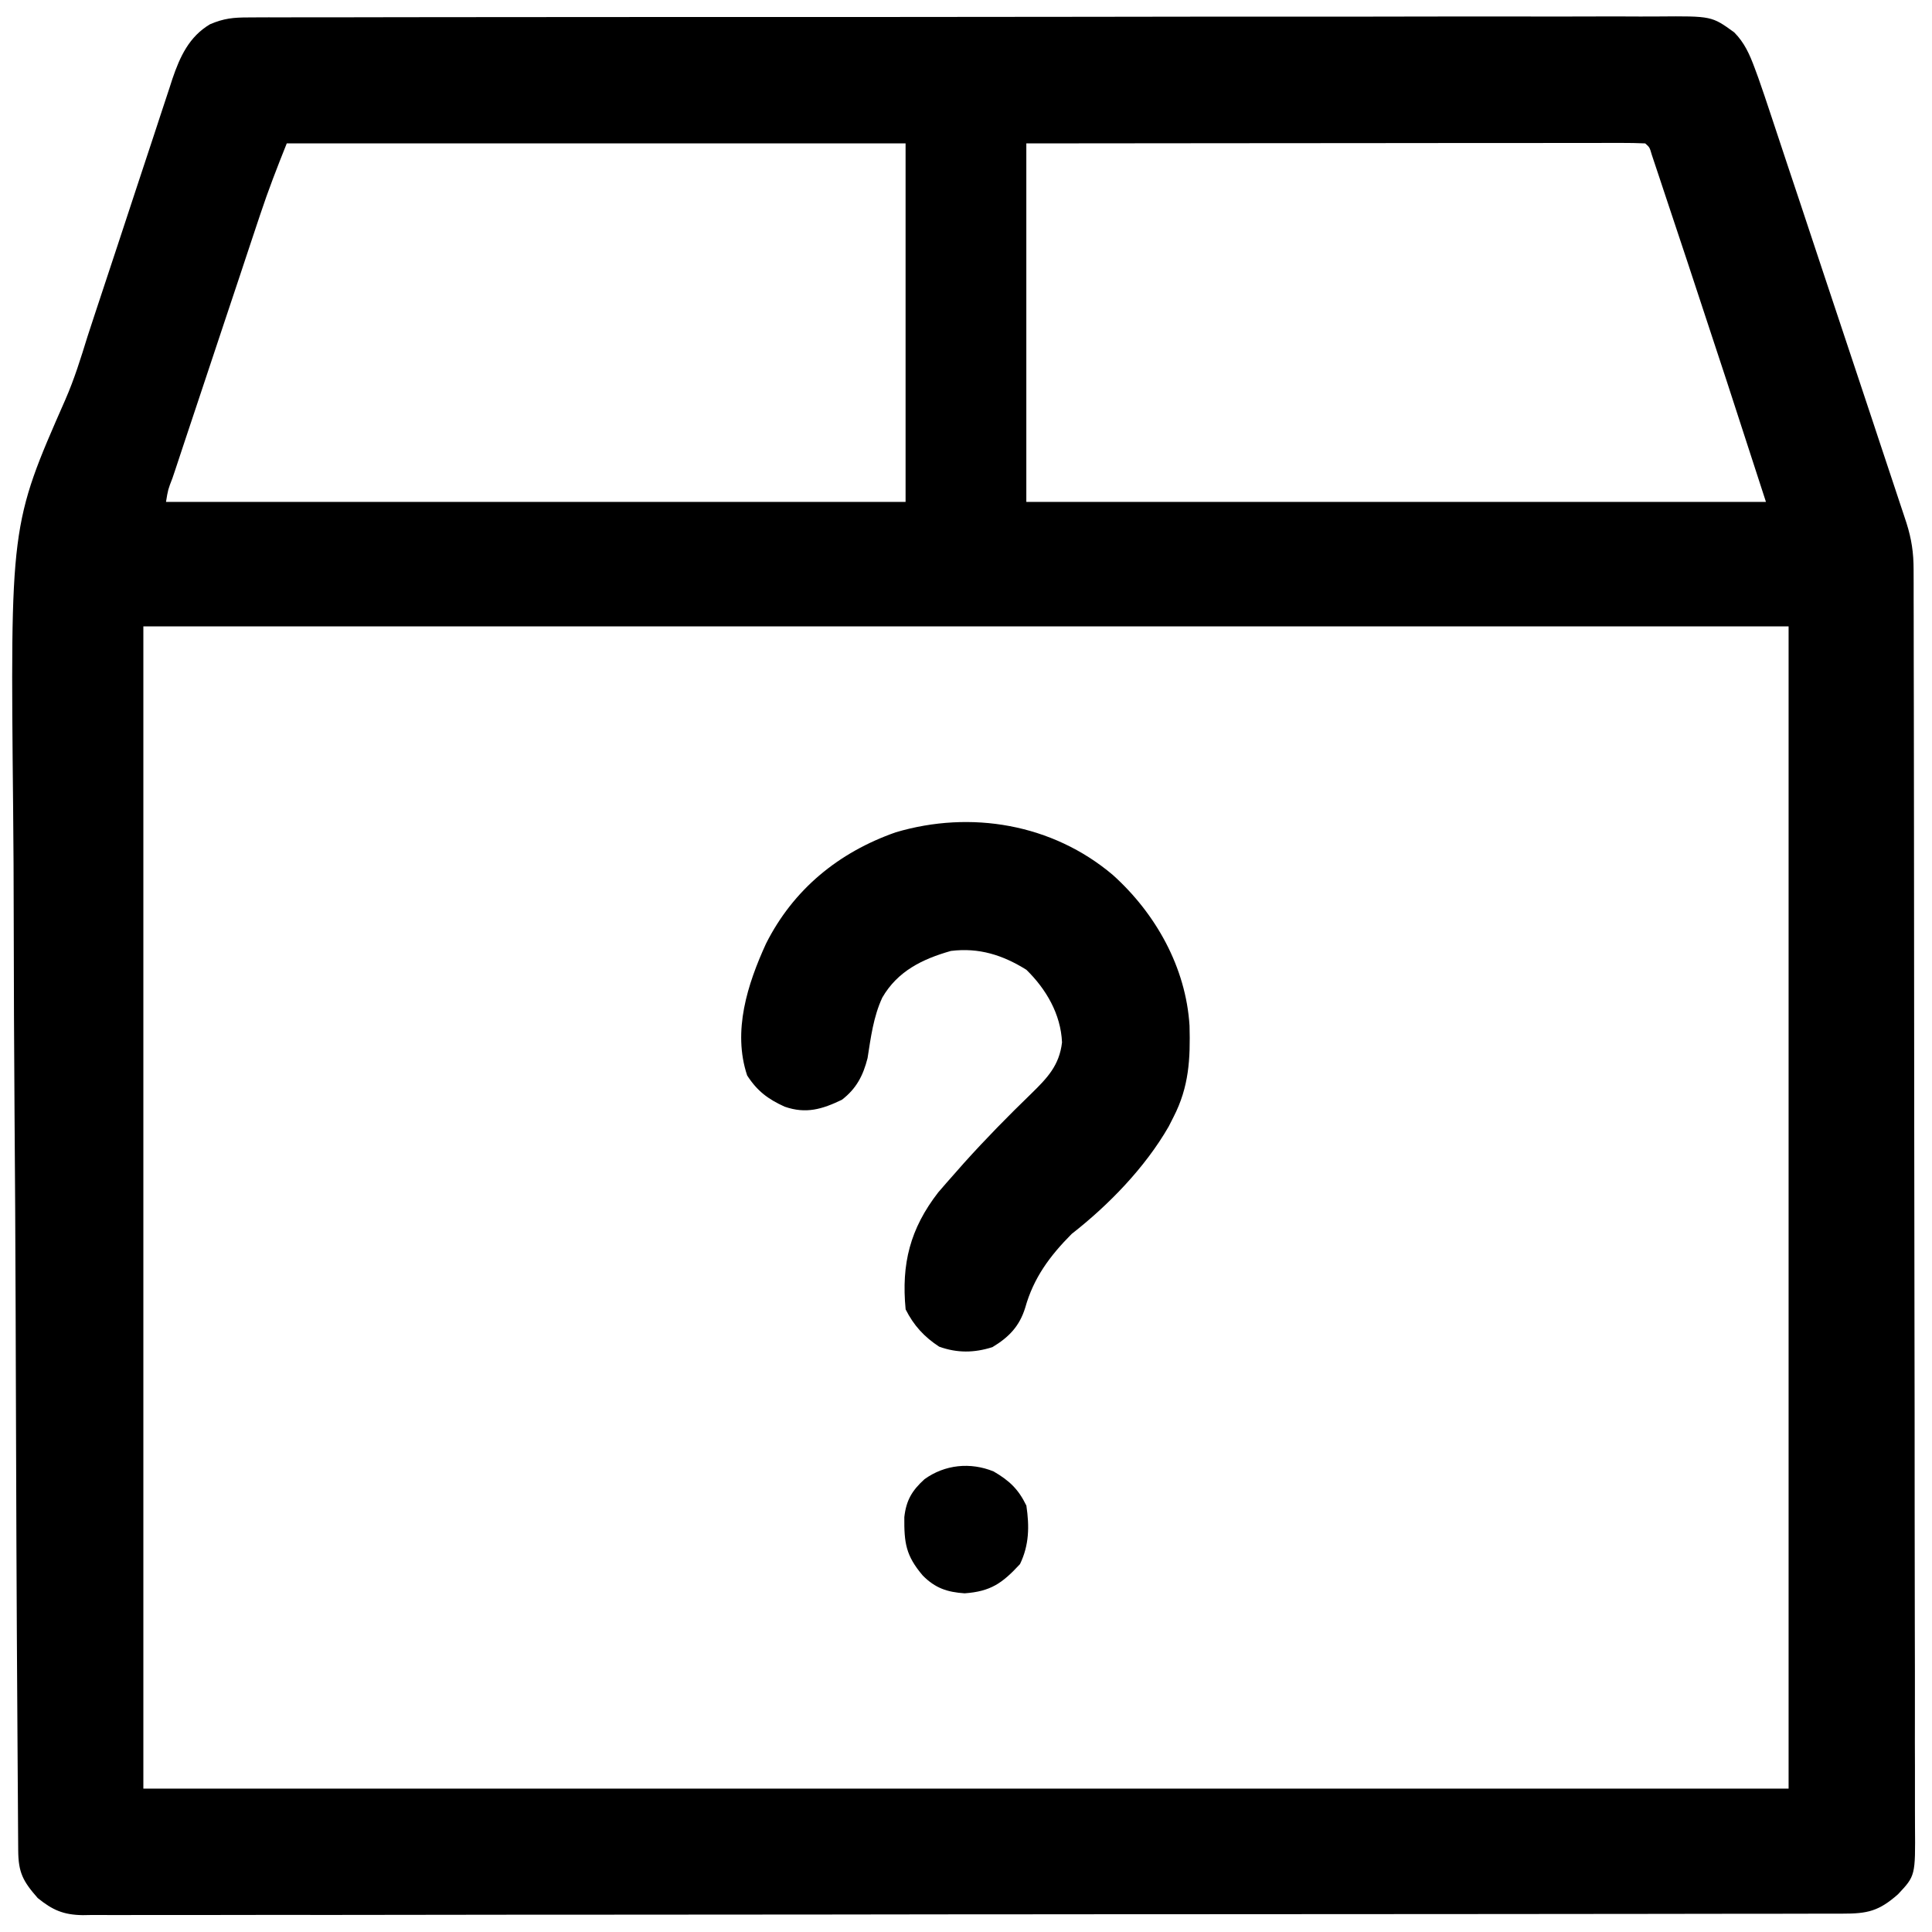 <svg width="40" height="40" viewBox="0 0 40 40" fill="none" xmlns="http://www.w3.org/2000/svg">
<g clip-path="url(#clip0_276_590)">
<path d="M5.145 0.361C5.198 0.36 5.25 0.36 5.304 0.36C5.479 0.358 5.654 0.359 5.829 0.36C5.956 0.359 6.083 0.359 6.21 0.358C6.559 0.357 6.908 0.357 7.256 0.358C7.632 0.358 8.009 0.357 8.385 0.356C9.121 0.354 9.858 0.354 10.595 0.354C11.194 0.354 11.793 0.354 12.391 0.353C12.564 0.353 12.736 0.353 12.909 0.353C12.994 0.353 13.08 0.353 13.169 0.352C14.792 0.351 16.415 0.351 18.039 0.352C19.524 0.352 21.009 0.35 22.495 0.348C24.019 0.345 25.544 0.344 27.069 0.344C27.925 0.345 28.782 0.344 29.638 0.342C30.367 0.341 31.096 0.34 31.824 0.342C32.196 0.342 32.568 0.343 32.94 0.341C33.281 0.339 33.621 0.34 33.962 0.342C34.085 0.342 34.208 0.342 34.331 0.341C35.439 0.332 35.439 0.332 35.905 0.67C36.118 0.885 36.224 1.126 36.328 1.406C36.366 1.51 36.366 1.51 36.405 1.615C36.492 1.86 36.574 2.107 36.656 2.354C36.687 2.448 36.718 2.541 36.75 2.637C36.835 2.891 36.919 3.145 37.003 3.4C37.092 3.667 37.181 3.933 37.27 4.2C37.418 4.647 37.567 5.094 37.715 5.542C37.906 6.116 38.096 6.69 38.288 7.264C38.452 7.758 38.616 8.252 38.781 8.746C38.816 8.852 38.851 8.958 38.886 9.064C39.002 9.412 39.117 9.76 39.233 10.108C39.262 10.196 39.291 10.283 39.321 10.374C39.348 10.454 39.374 10.535 39.402 10.617C39.425 10.687 39.448 10.757 39.472 10.829C39.577 11.162 39.619 11.442 39.619 11.793C39.62 11.889 39.62 11.985 39.62 12.084C39.62 12.191 39.62 12.297 39.62 12.404C39.62 12.517 39.621 12.63 39.621 12.743C39.622 13.054 39.622 13.365 39.622 13.676C39.623 14.011 39.623 14.346 39.624 14.682C39.626 15.492 39.627 16.301 39.627 17.111C39.627 17.492 39.628 17.874 39.628 18.255C39.63 19.522 39.631 20.789 39.631 22.056C39.632 22.384 39.632 22.713 39.632 23.042C39.632 23.123 39.632 23.205 39.632 23.289C39.633 24.614 39.635 25.939 39.637 27.263C39.64 28.622 39.641 29.982 39.641 31.341C39.642 32.105 39.642 32.868 39.644 33.632C39.646 34.282 39.647 34.931 39.646 35.581C39.645 35.913 39.645 36.245 39.647 36.577C39.648 36.88 39.648 37.184 39.647 37.487C39.647 37.597 39.647 37.707 39.648 37.817C39.656 38.836 39.656 38.836 39.296 39.219C38.899 39.569 38.664 39.621 38.146 39.62C38.083 39.62 38.019 39.62 37.954 39.62C37.739 39.621 37.525 39.621 37.31 39.621C37.156 39.621 37.001 39.621 36.847 39.622C36.42 39.623 35.994 39.623 35.568 39.623C35.109 39.623 34.65 39.624 34.191 39.625C33.133 39.626 32.076 39.627 31.019 39.628C30.497 39.628 29.975 39.628 29.453 39.629C27.666 39.63 25.879 39.631 24.093 39.632C23.98 39.632 23.868 39.632 23.756 39.632C23.673 39.632 23.673 39.632 23.587 39.632C23.305 39.632 23.023 39.632 22.742 39.632C22.658 39.633 22.658 39.633 22.572 39.633C20.758 39.633 18.943 39.635 17.129 39.638C15.211 39.64 13.293 39.642 11.376 39.642C11.165 39.642 10.955 39.642 10.745 39.642C10.693 39.642 10.641 39.642 10.588 39.642C9.805 39.642 9.022 39.643 8.239 39.645C7.349 39.647 6.458 39.647 5.568 39.646C5.114 39.646 4.659 39.646 4.205 39.648C3.789 39.649 3.373 39.649 2.957 39.648C2.807 39.648 2.656 39.648 2.505 39.649C2.301 39.65 2.097 39.649 1.892 39.648C1.833 39.649 1.774 39.65 1.714 39.651C1.314 39.645 1.089 39.547 0.781 39.297C0.476 38.95 0.38 38.77 0.377 38.312C0.376 38.218 0.376 38.124 0.375 38.028C0.374 37.923 0.374 37.818 0.373 37.713C0.372 37.602 0.372 37.491 0.371 37.38C0.368 37.074 0.367 36.769 0.365 36.463C0.363 36.201 0.362 35.938 0.36 35.676C0.343 33.179 0.334 30.682 0.327 28.185C0.326 27.859 0.325 27.533 0.324 27.207C0.324 27.126 0.324 27.045 0.323 26.961C0.319 25.656 0.311 24.351 0.301 23.047C0.291 21.703 0.286 20.359 0.284 19.015C0.283 18.262 0.28 17.51 0.272 16.757C0.213 10.866 0.213 10.866 1.353 8.274C1.538 7.851 1.674 7.413 1.81 6.972C1.854 6.837 1.898 6.701 1.943 6.566C1.964 6.502 1.985 6.438 2.007 6.372C2.151 5.935 2.295 5.499 2.44 5.063C2.564 4.686 2.689 4.309 2.812 3.933C2.935 3.557 3.059 3.182 3.184 2.807C3.23 2.667 3.276 2.526 3.322 2.386C3.385 2.192 3.45 1.998 3.514 1.805C3.532 1.748 3.551 1.692 3.569 1.634C3.726 1.172 3.917 0.757 4.349 0.502C4.637 0.379 4.833 0.361 5.145 0.361ZM5.937 2.969C5.741 3.458 5.553 3.941 5.388 4.44C5.367 4.504 5.345 4.568 5.323 4.634C5.254 4.842 5.185 5.051 5.115 5.259C5.067 5.405 5.018 5.551 4.97 5.697C4.868 6 4.767 6.304 4.666 6.608C4.536 6.999 4.406 7.389 4.276 7.78C4.176 8.08 4.076 8.38 3.976 8.681C3.928 8.825 3.88 8.969 3.832 9.113C3.766 9.313 3.699 9.513 3.633 9.714C3.613 9.773 3.593 9.833 3.572 9.895C3.478 10.138 3.478 10.138 3.437 10.391C8.49 10.391 13.543 10.391 18.749 10.391C18.749 7.941 18.749 5.492 18.749 2.969C14.521 2.969 10.293 2.969 5.937 2.969ZM21.249 2.969C21.249 5.418 21.249 7.867 21.249 10.391C26.302 10.391 31.356 10.391 36.562 10.391C35.75 7.885 35.75 7.885 34.924 5.384C34.842 5.138 34.76 4.891 34.678 4.645C34.599 4.406 34.519 4.166 34.439 3.927C34.41 3.839 34.381 3.751 34.351 3.661C34.324 3.581 34.298 3.501 34.27 3.419C34.247 3.348 34.224 3.278 34.199 3.206C34.154 3.05 34.154 3.05 34.062 2.969C33.897 2.961 33.731 2.959 33.566 2.959C33.487 2.959 33.487 2.959 33.407 2.959C33.23 2.959 33.054 2.959 32.877 2.96C32.751 2.96 32.624 2.96 32.498 2.96C32.154 2.96 31.811 2.96 31.467 2.961C31.108 2.961 30.749 2.961 30.39 2.961C29.71 2.962 29.03 2.962 28.35 2.963C27.431 2.964 26.512 2.965 25.594 2.965C24.146 2.966 22.698 2.967 21.249 2.969ZM2.968 12.969C2.968 20.909 2.968 28.85 2.968 37.031C14.209 37.031 25.449 37.031 37.031 37.031C37.031 29.091 37.031 21.15 37.031 12.969C25.79 12.969 14.549 12.969 2.968 12.969Z" fill="black"/>
<path d="M23.039 18.114C23.929 18.914 24.553 20.028 24.628 21.236C24.646 21.923 24.618 22.501 24.297 23.125C24.264 23.191 24.23 23.256 24.196 23.324C23.709 24.171 22.956 24.947 22.188 25.547C21.738 26 21.399 26.455 21.226 27.075C21.107 27.459 20.889 27.685 20.547 27.891C20.17 28.011 19.818 28.016 19.444 27.881C19.136 27.68 18.917 27.442 18.75 27.109C18.659 26.165 18.843 25.439 19.424 24.688C19.537 24.556 19.651 24.426 19.766 24.297C19.83 24.225 19.893 24.153 19.959 24.078C20.406 23.581 20.872 23.106 21.353 22.641C21.684 22.317 21.932 22.059 21.988 21.582C21.963 20.997 21.66 20.479 21.25 20.078C20.761 19.773 20.269 19.616 19.688 19.688C19.096 19.856 18.584 20.106 18.267 20.654C18.083 21.05 18.029 21.48 17.962 21.907C17.87 22.269 17.73 22.54 17.43 22.77C17.025 22.964 16.689 23.068 16.244 22.912C15.901 22.756 15.677 22.589 15.469 22.266C15.163 21.348 15.476 20.375 15.86 19.536C16.425 18.415 17.359 17.648 18.545 17.232C20.099 16.771 21.789 17.057 23.039 18.114Z" fill="black"/>
<path d="M20.572 30.465C20.896 30.654 21.084 30.829 21.25 31.172C21.314 31.603 21.308 31.988 21.118 32.383C20.748 32.783 20.508 32.949 19.971 32.988C19.61 32.963 19.364 32.881 19.105 32.62C18.753 32.206 18.718 31.944 18.723 31.41C18.762 31.061 18.883 30.859 19.141 30.625C19.561 30.322 20.091 30.268 20.572 30.465Z" fill="black"/>
</g>
<defs>
<clipPath id="clip0_276_590">
<rect width="40" height="40" fill="white"/>
</clipPath>
</defs>
</svg>
